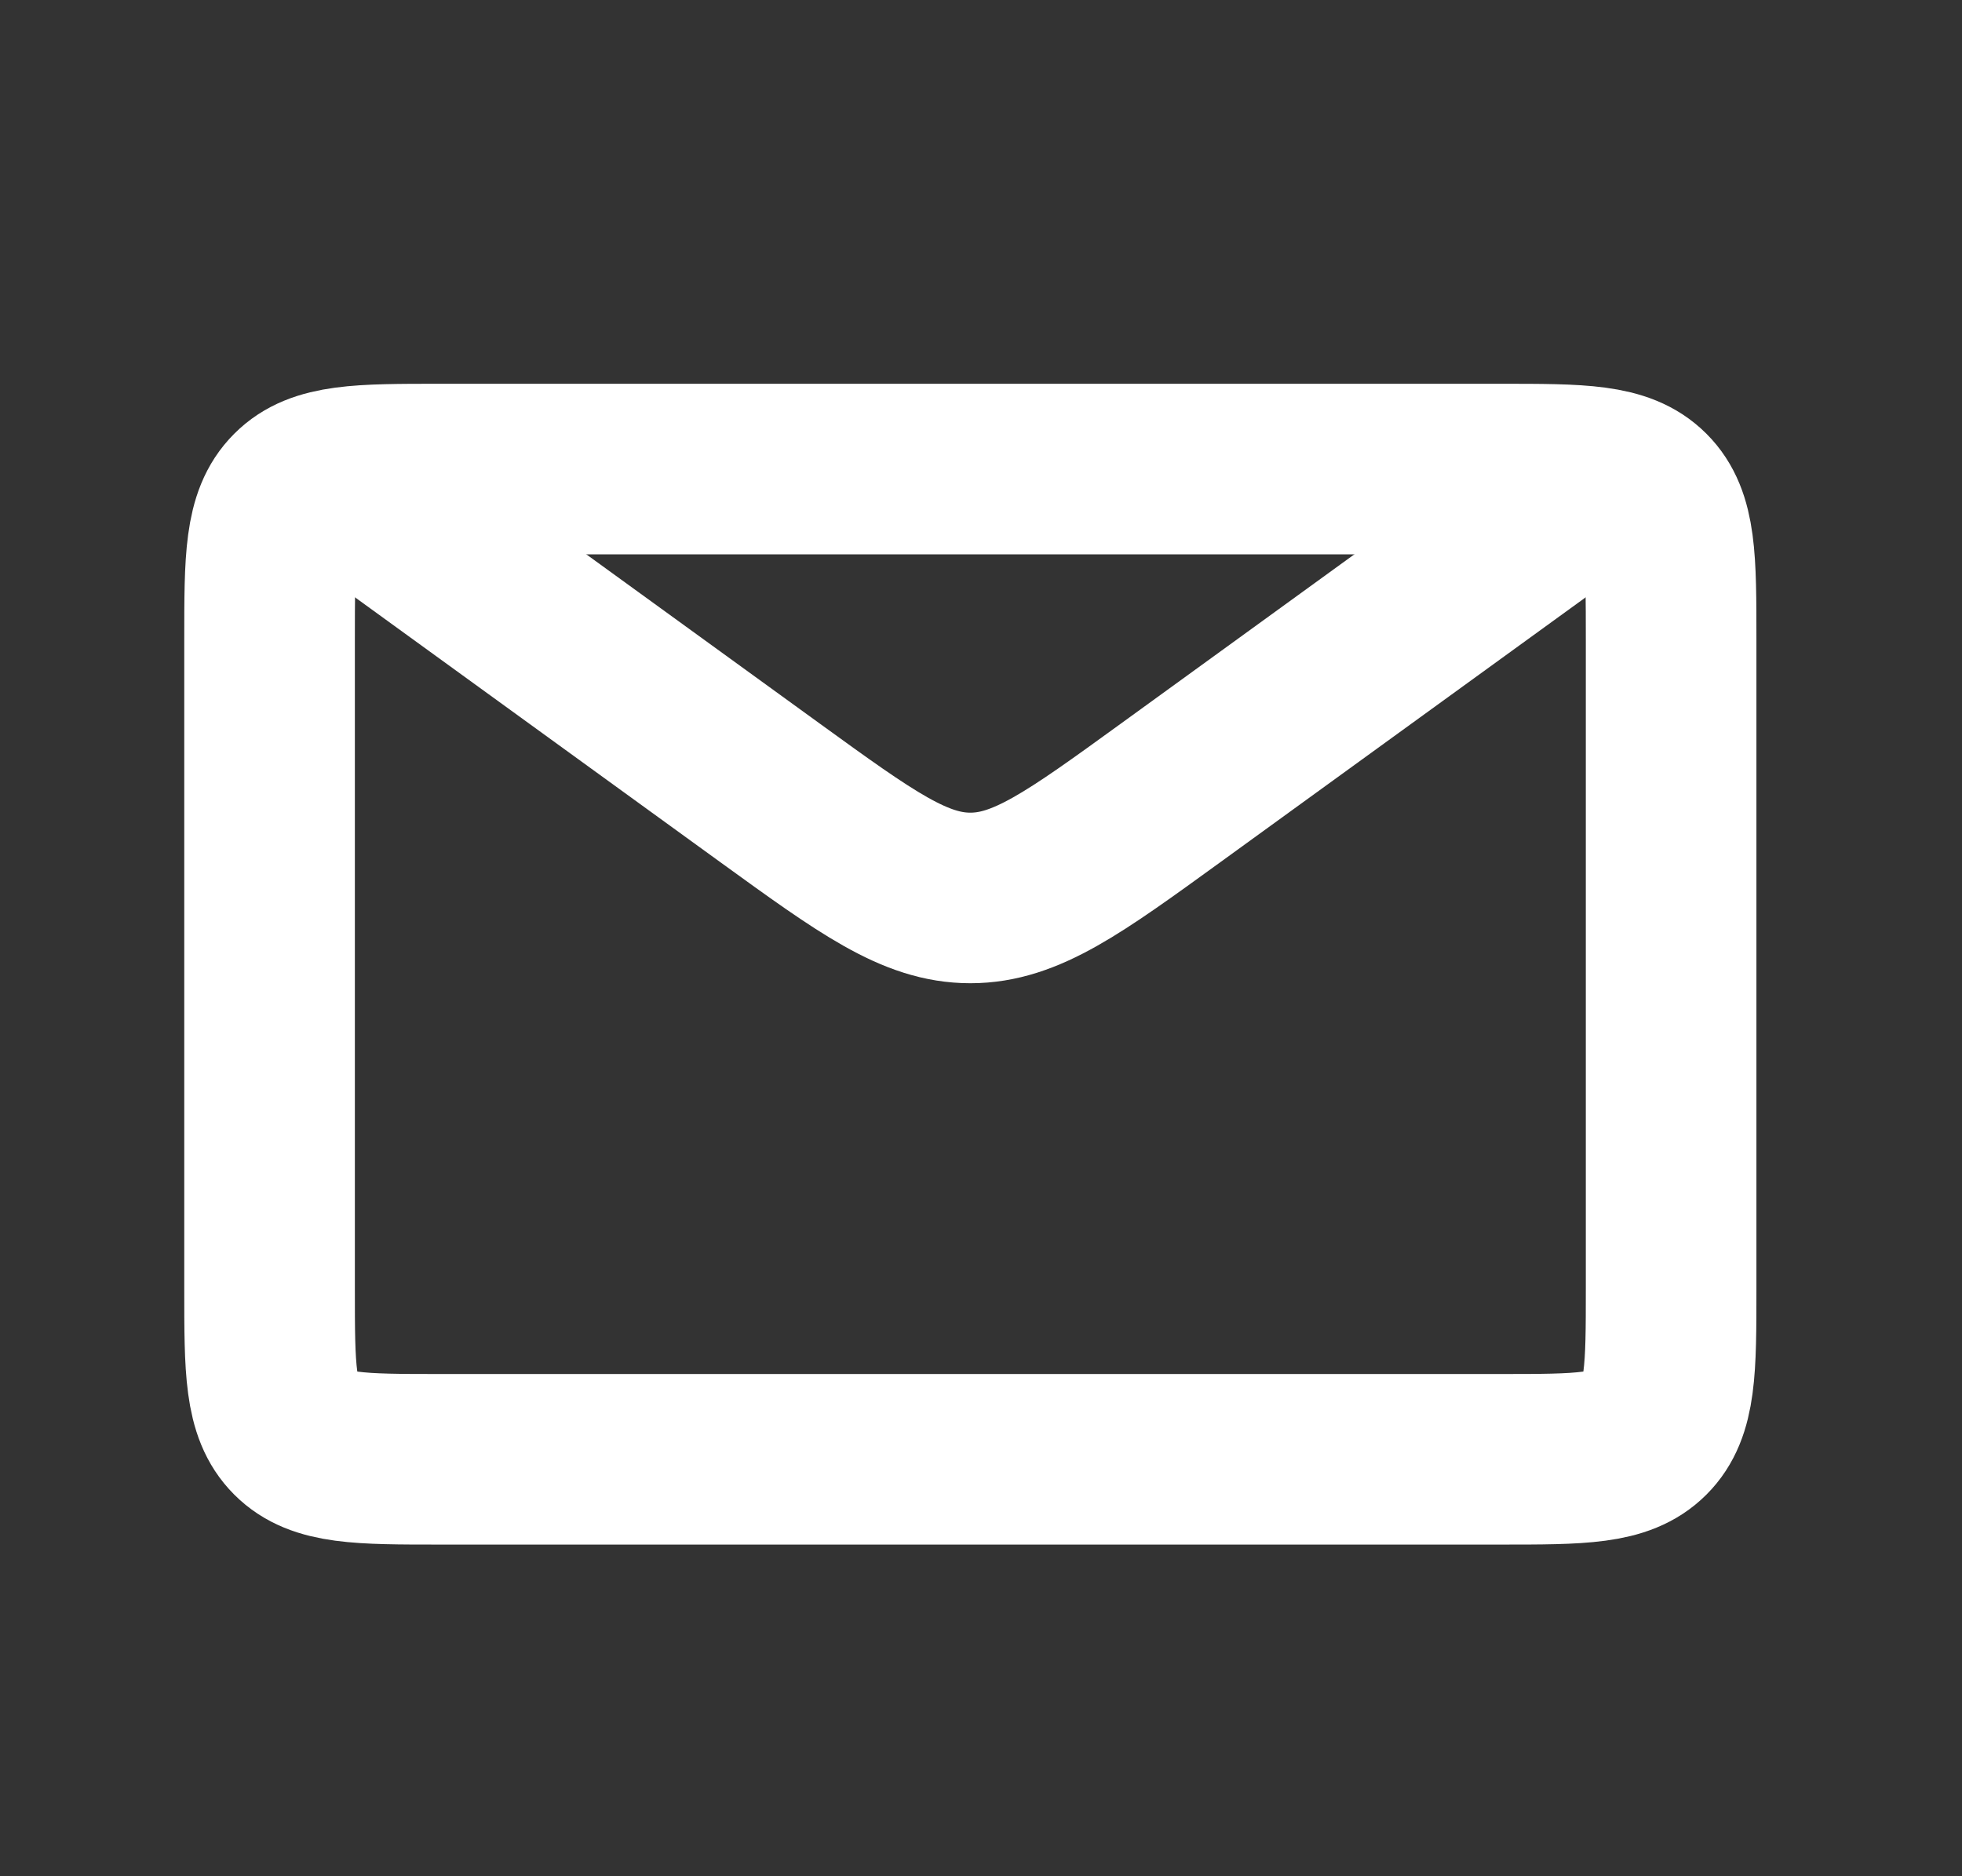 <svg width="23" height="22" viewBox="0 0 23 22" fill="none" xmlns="http://www.w3.org/2000/svg">
<rect x="0" y="0" width="23" height="22" fill="#333333" stroke="none"/>
<path d="M3.16 7.5C3.16 6.557 3.16 6.086 3.453 5.793C3.745 5.5 4.217 5.5 5.16 5.5H17.59C18.533 5.5 19.004 5.5 19.297 5.793C19.59 6.086 19.59 6.557 19.59 7.5V15.111C19.59 16.054 19.59 16.525 19.297 16.818C19.004 17.111 18.533 17.111 17.59 17.111H5.16C4.217 17.111 3.745 17.111 3.453 16.818C3.16 16.525 3.16 16.054 3.16 15.111V7.5Z" stroke="white" stroke-width="2"/>
<path d="M4.297 5.867L9.027 9.297C10.16 10.118 10.726 10.529 11.375 10.529C12.024 10.529 12.591 10.118 13.723 9.297L18.453 5.867" stroke="white" stroke-width="2"/>
</svg>
